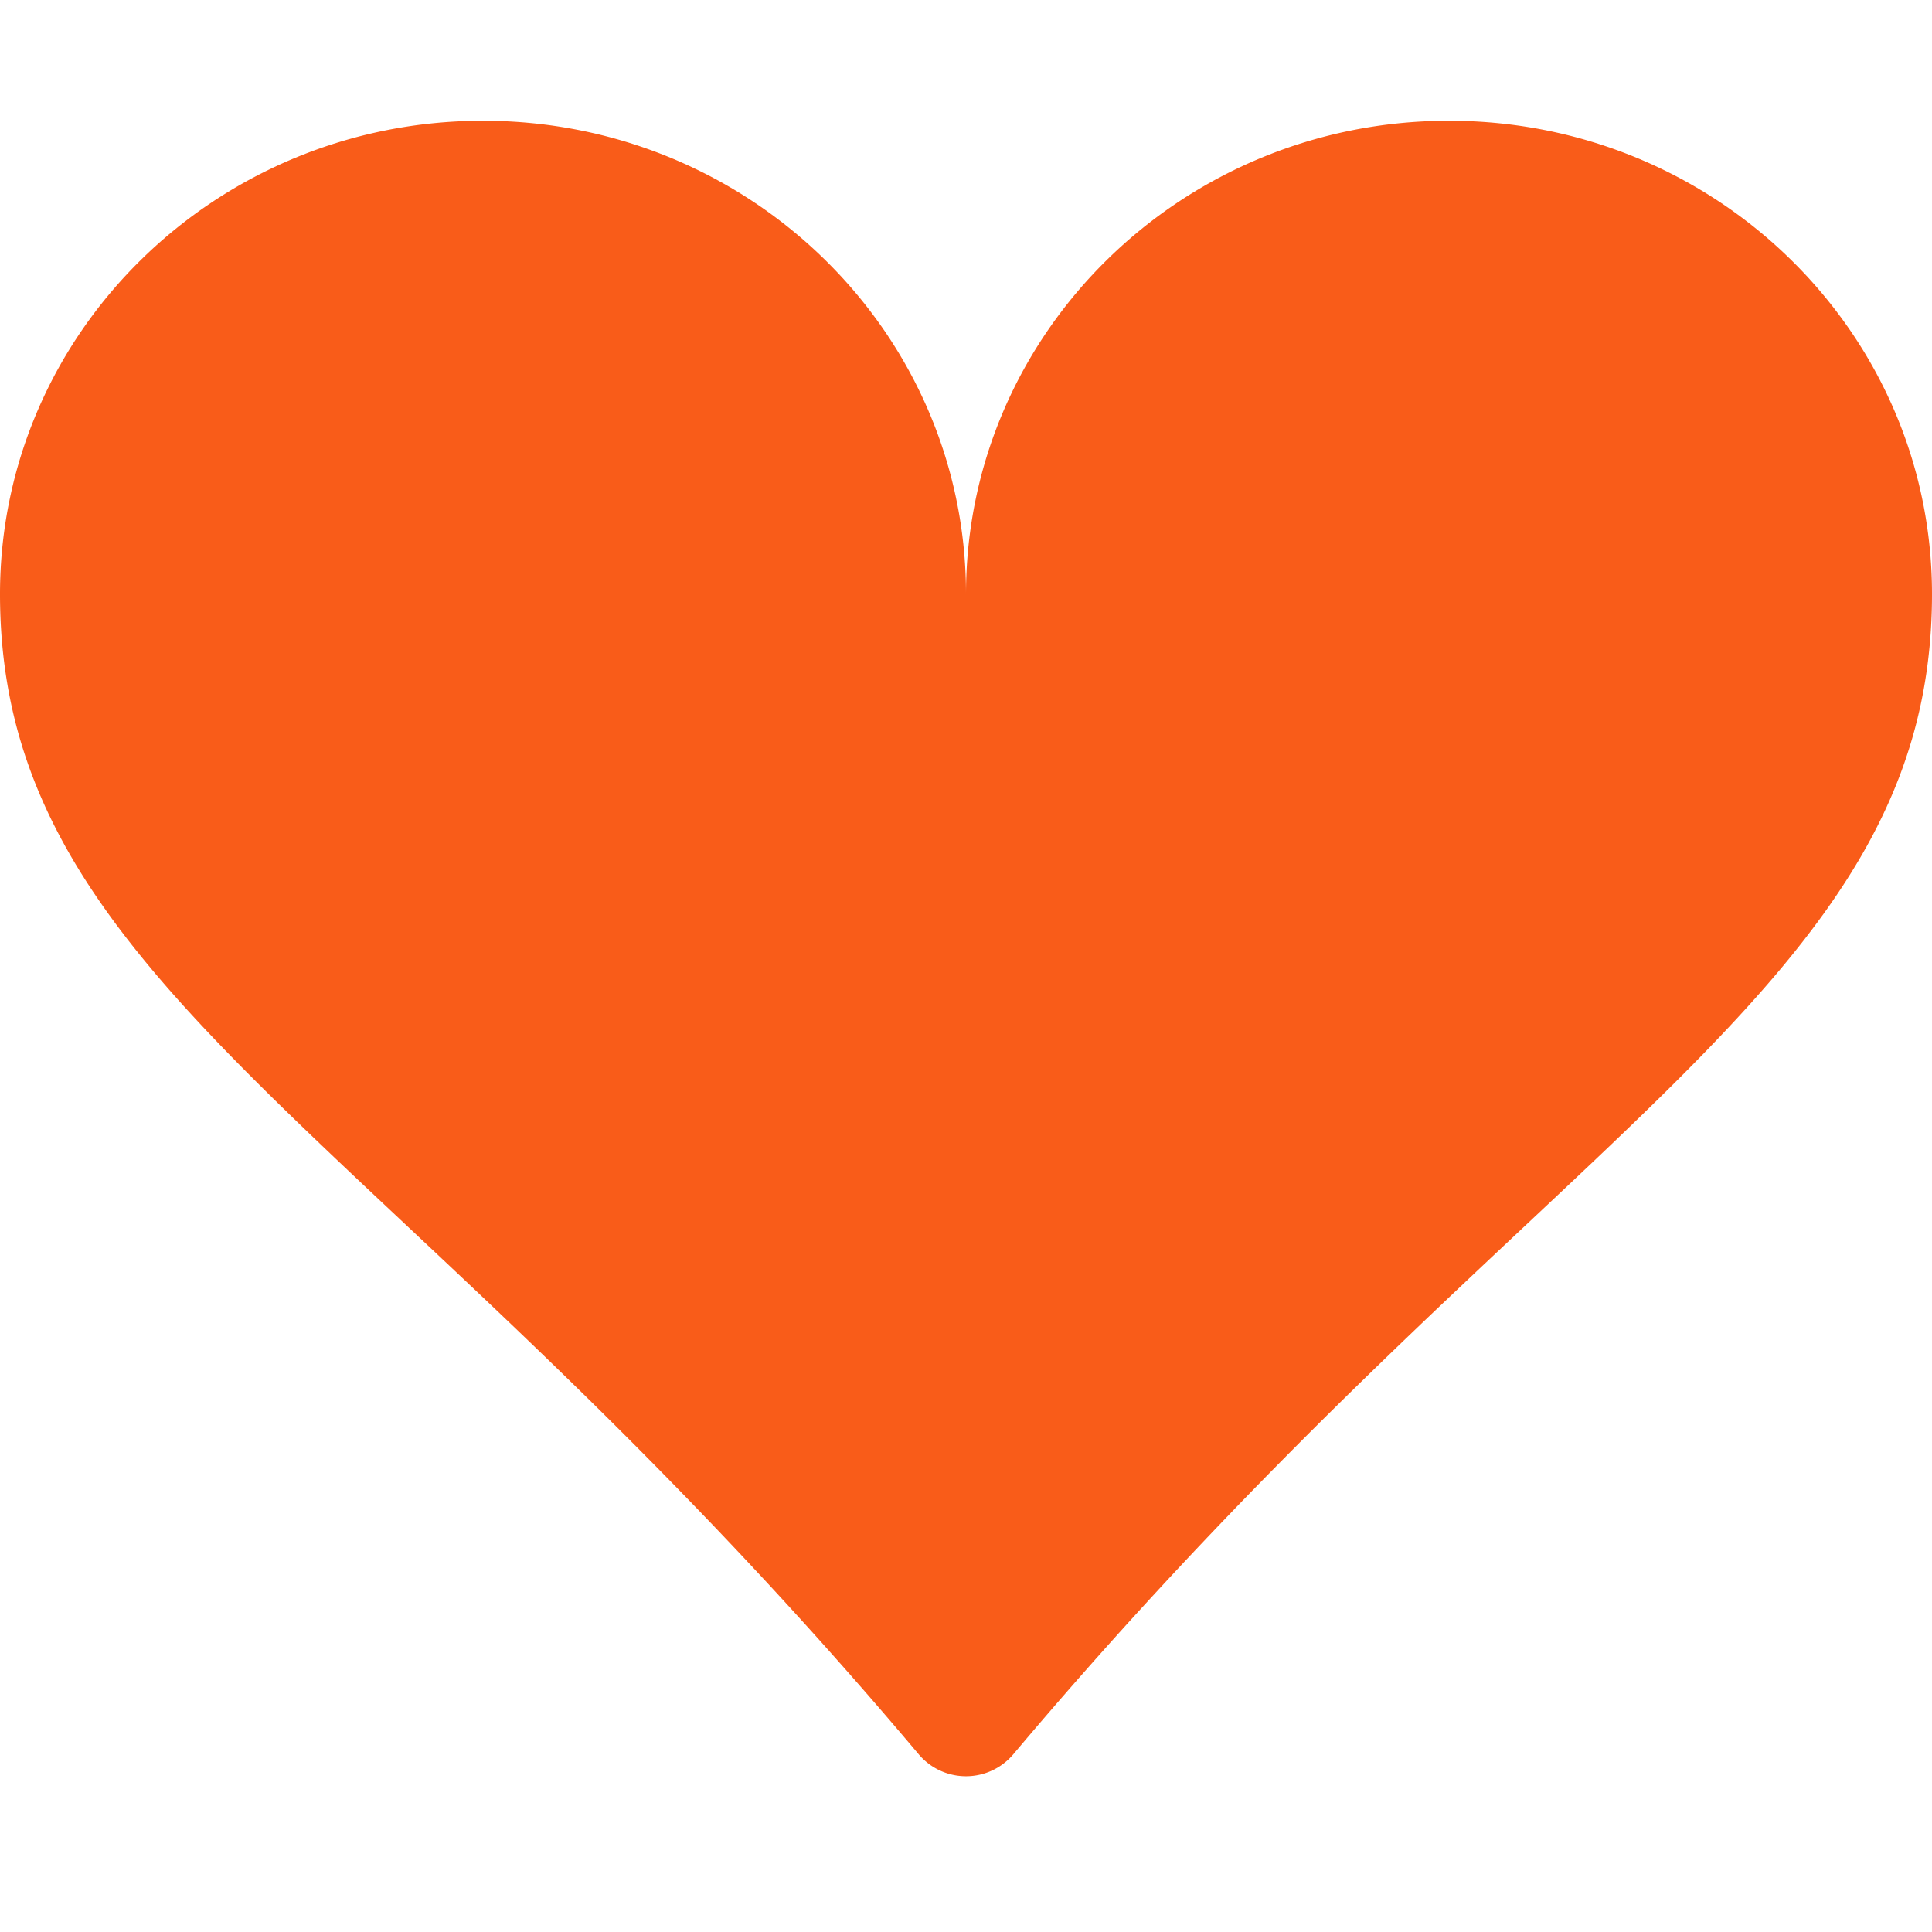 <svg class="bi bi-suit-heart-fill" xmlns="http://www.w3.org/2000/svg" width="12" height="12" fill="#F95C19" viewBox="0 0 16 16">
                    <path d="M4 1c2.21 0 4 1.755 4 3.92C8 2.755 9.79 1 12 1s4 1.755 4 3.92c0 3.263-3.234 4.414-7.608 9.608a.513.513 0 0 1-.784 0C3.234 9.334 0 8.183 0 4.92 0 2.755 1.79 1 4 1z"></path>
                  </svg>